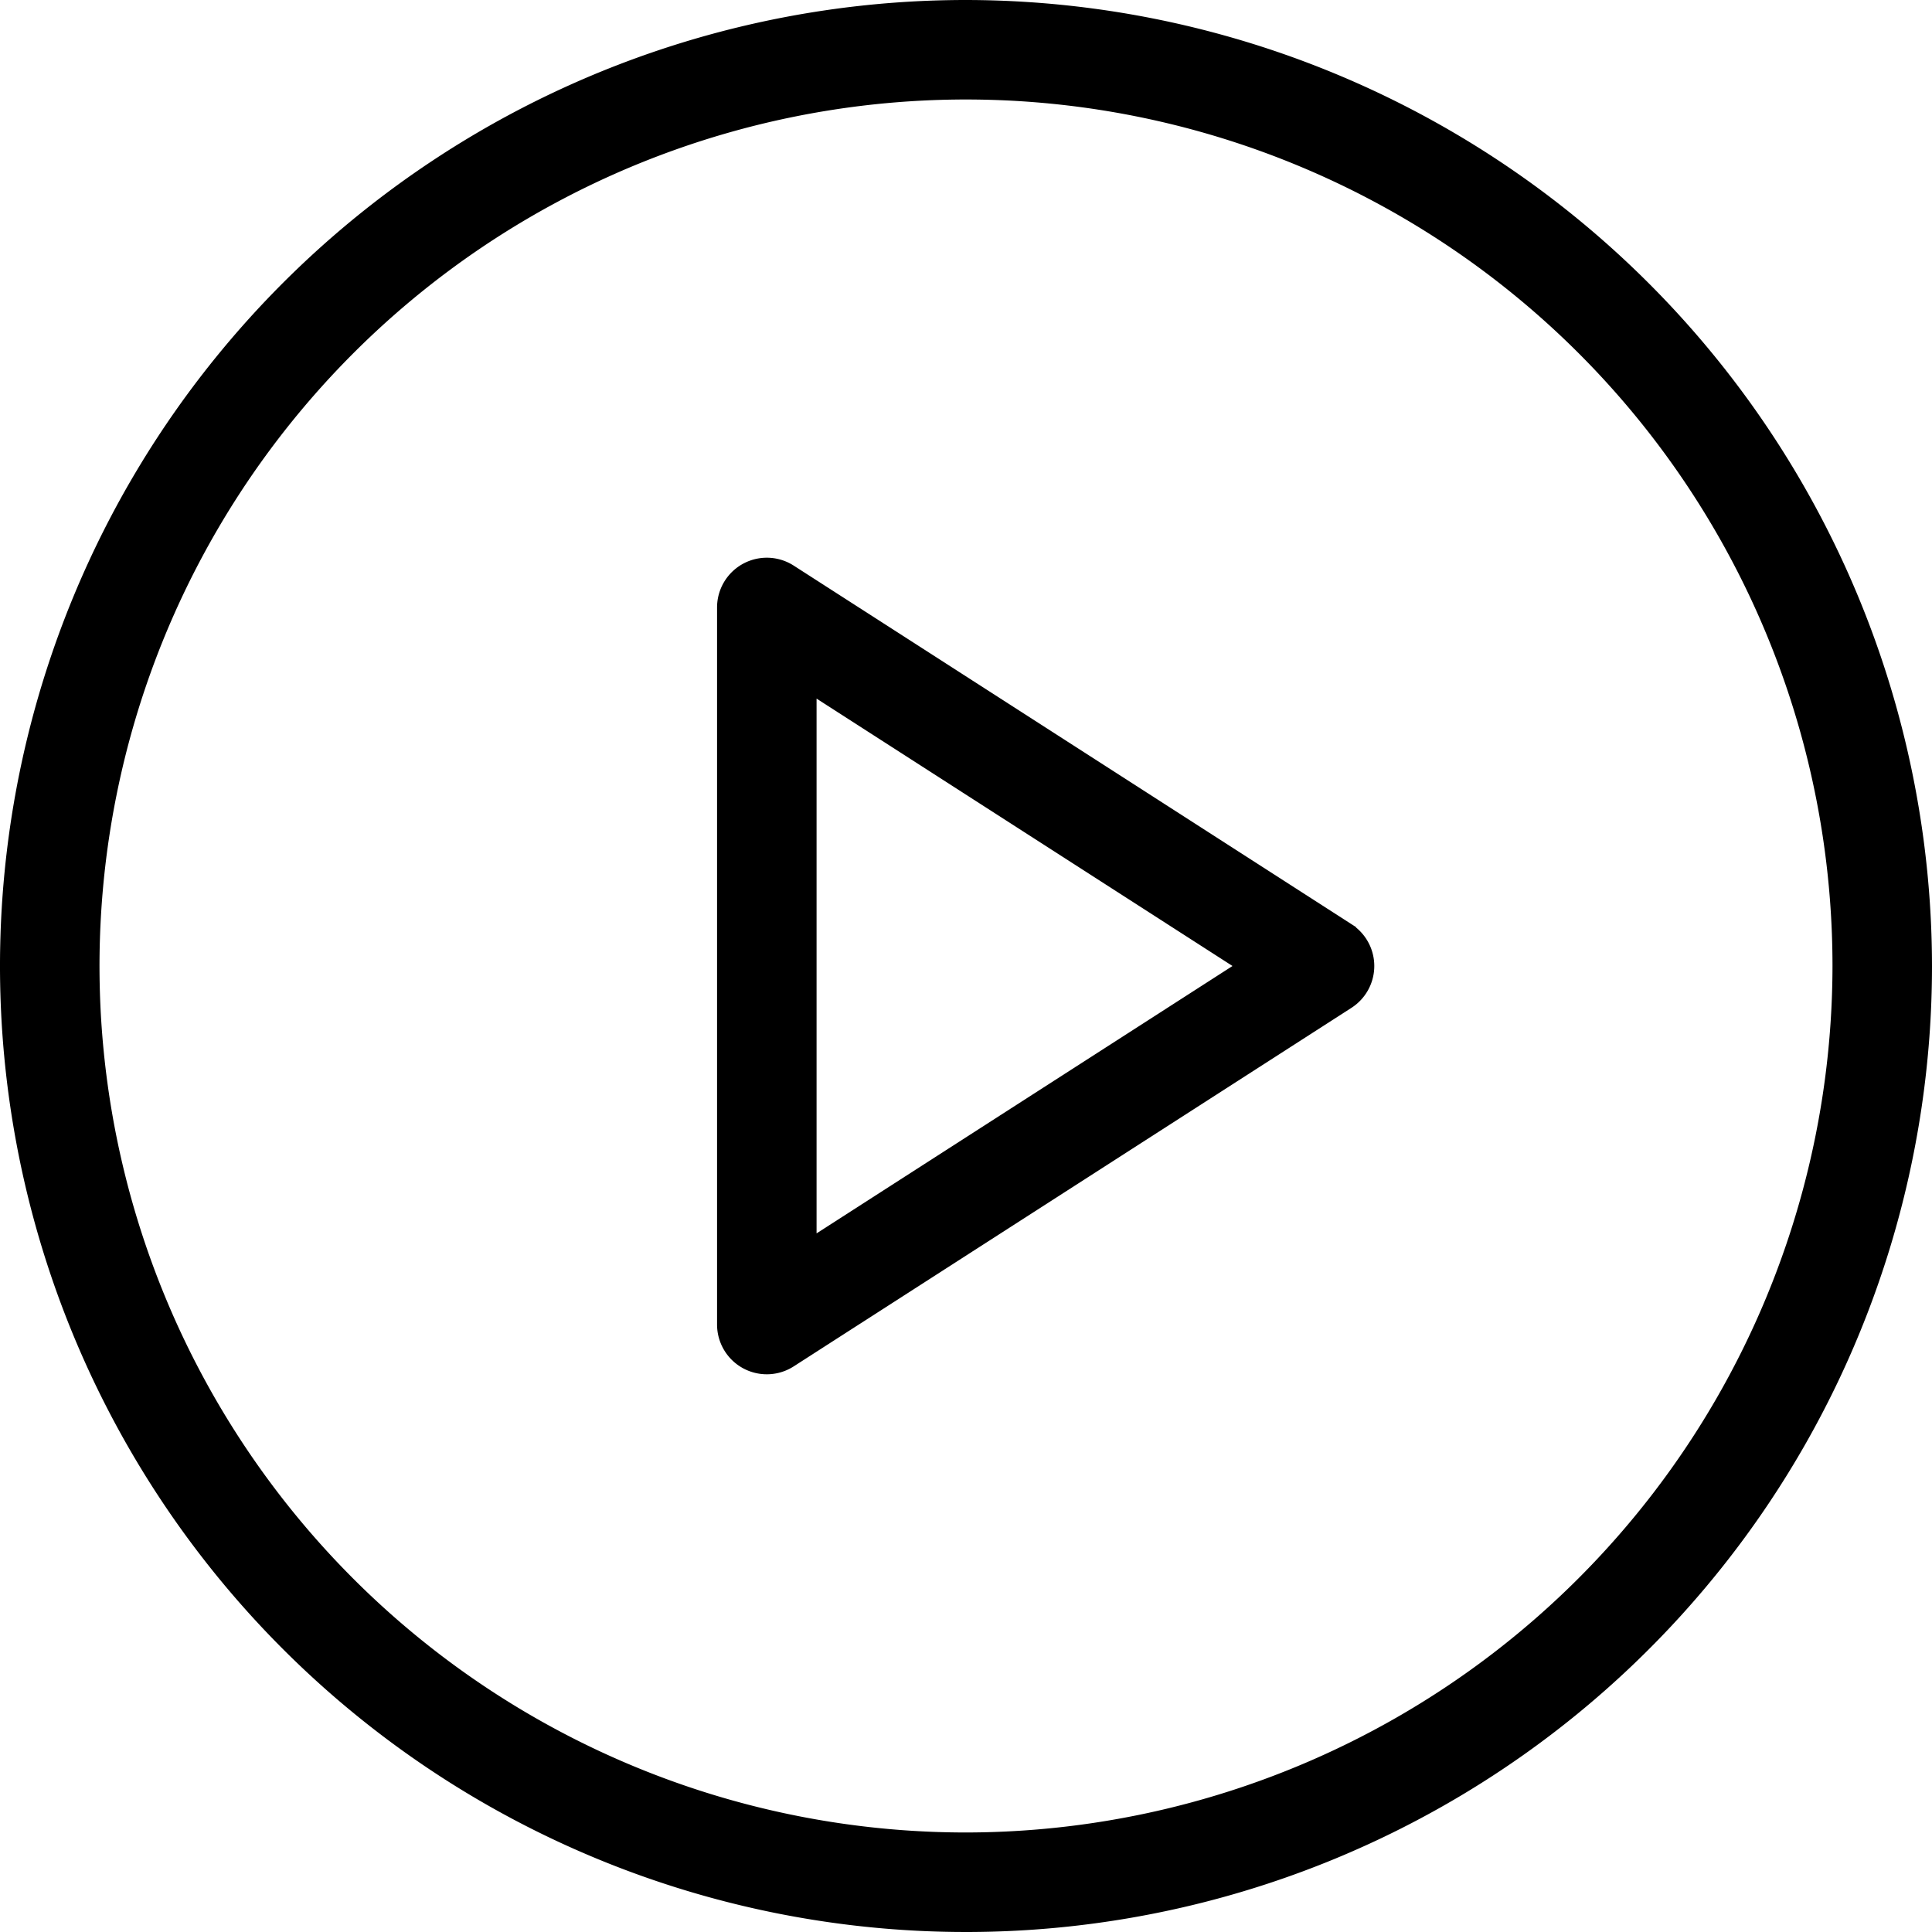 <svg xmlns="http://www.w3.org/2000/svg" width="194.776" height="194.776" viewBox="0 0 194.776 194.776">
  <g id="Group_12" data-name="Group 12" transform="translate(-1436 -129)">
    <g id="play-button" transform="translate(1437 130)">
      <g id="Group_2" data-name="Group 2">
        <g id="Group_1" data-name="Group 1">
          <path id="Path_1" data-name="Path 1" d="M96.388,0a96.388,96.388,0,1,0,96.388,96.388A96.5,96.5,0,0,0,96.388,0Zm0,184.743a88.356,88.356,0,1,1,88.356-88.356A88.456,88.456,0,0,1,96.388,184.743Z" stroke="#000" stroke-width="2"/>
          <path id="Path_2" data-name="Path 2" d="M254.415,186.116l-56.226-36.145A4.016,4.016,0,0,0,192,153.348v72.291a4.015,4.015,0,0,0,6.189,3.377l56.226-36.145a4.015,4.015,0,0,0,0-6.754Zm-54.383,32.165V160.706l44.782,28.788Z" transform="translate(-119.709 -93.106)" stroke="#000" stroke-width="2"/>
        </g>
      </g>
    </g>
  </g>
</svg>
